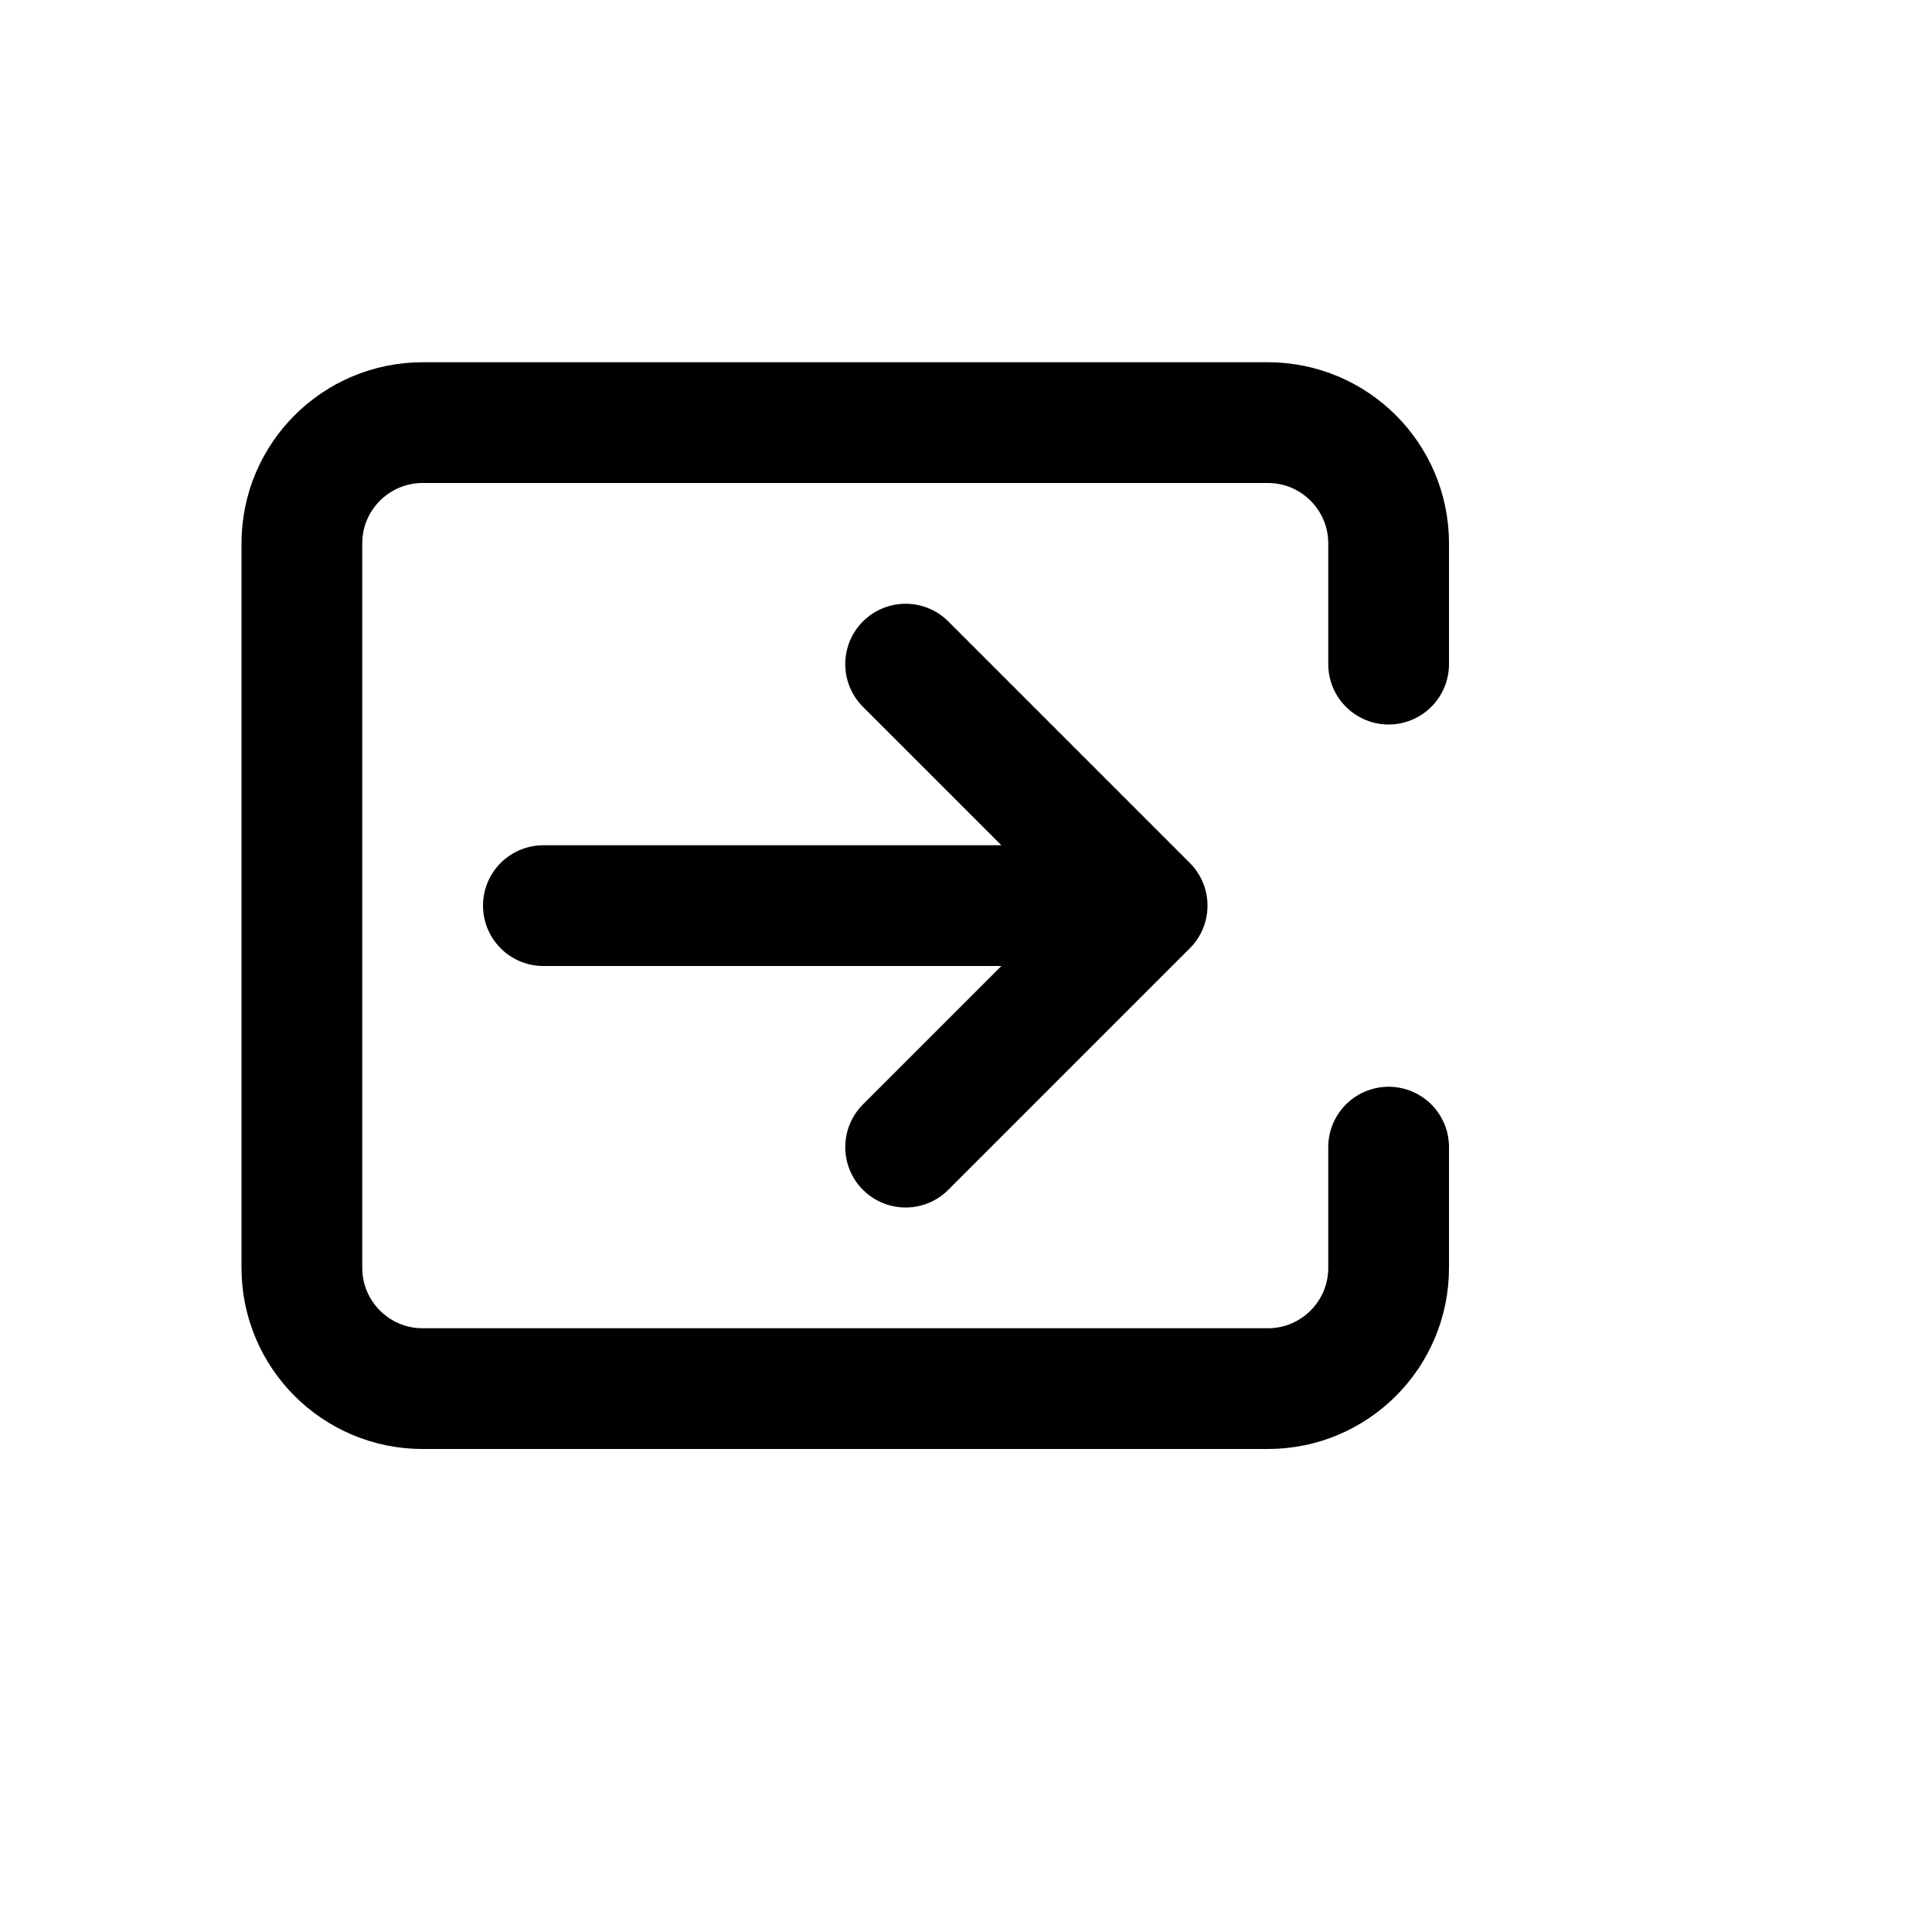 <svg xmlns="http://www.w3.org/2000/svg" width="16" height="16" viewBox="0 0 16 16" fill="none">
<g id="interaction-trigger-mouse-leave[interface,right,arrow,forward,output,export,interaction]">
<path id="Vector" d="M11.5 9.5V10.5C11.5 11.052 11.052 11.5 10.5 11.5H3.5C2.948 11.5 2.5 11.052 2.5 10.5L2.5 4.5C2.5 3.948 2.948 3.5 3.5 3.5H10.5C11.052 3.5 11.5 3.948 11.5 4.5V5.5M4.5 7.5H9.5M9.5 7.5L7.5 5.5M9.5 7.5L7.5 9.5" stroke="black" stroke-linecap="round" stroke-linejoin="round"/>
</g>
</svg>